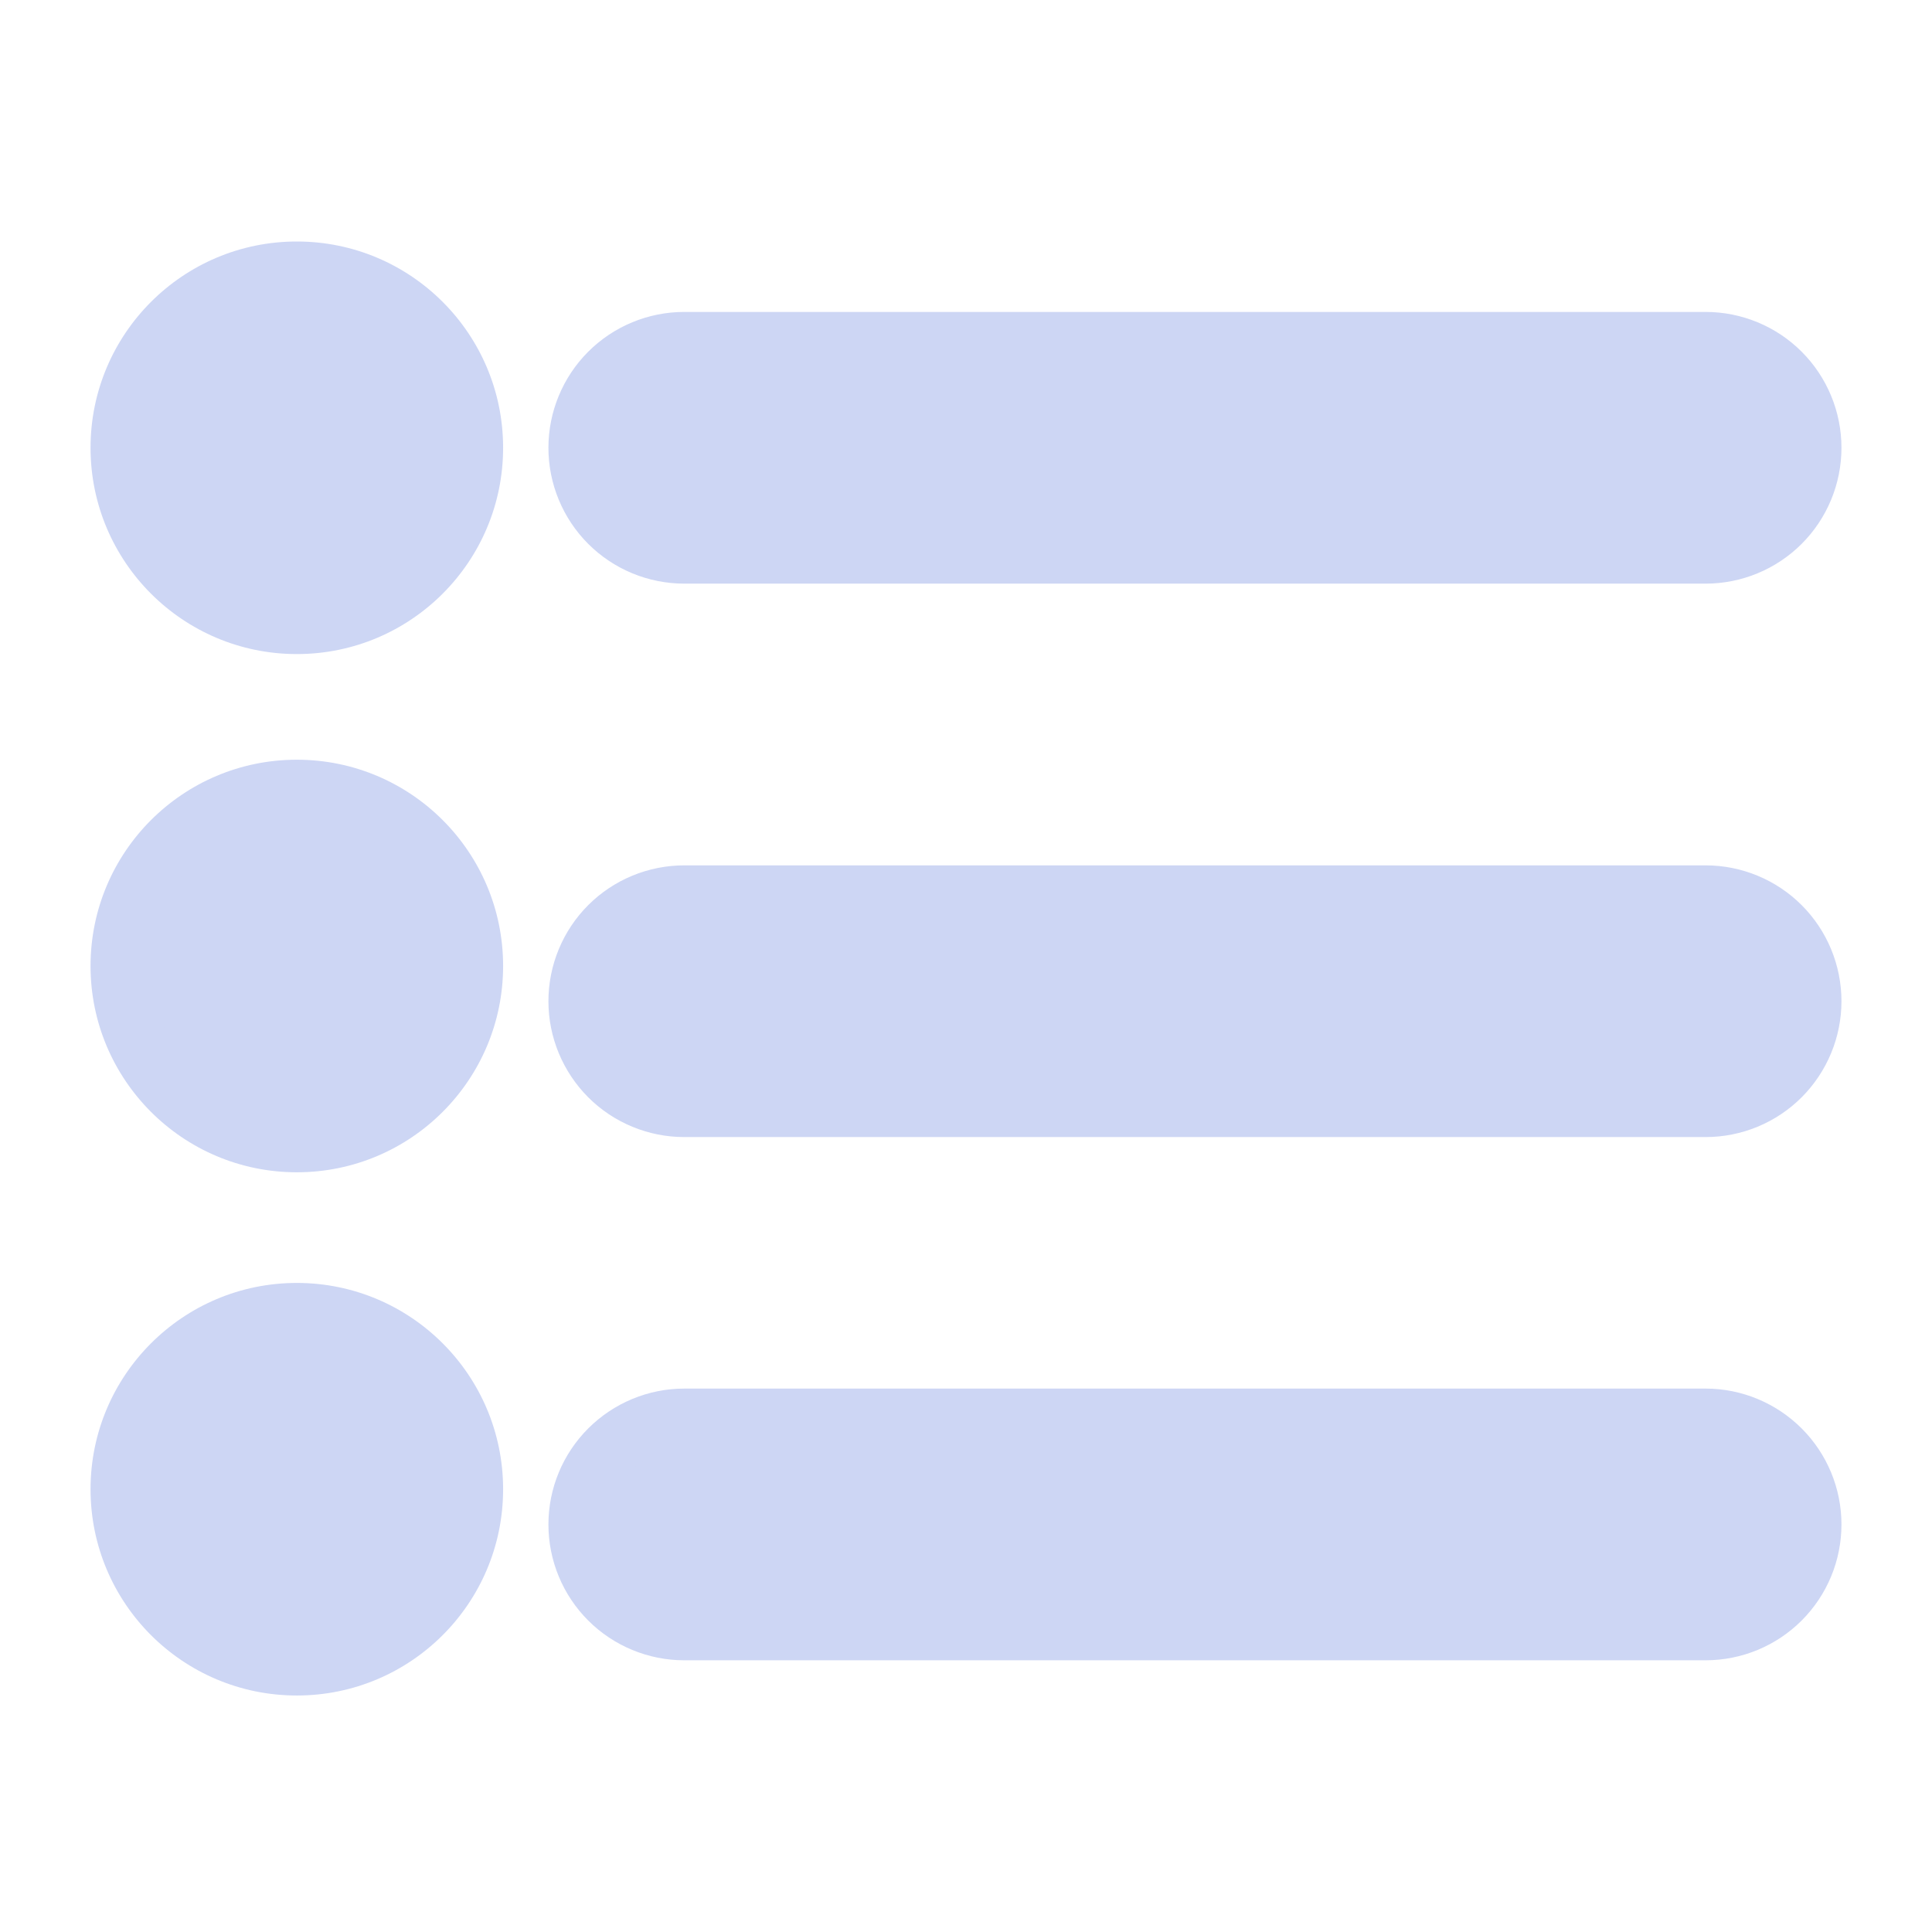 <svg width="22" height="22" viewBox="0 0 22 22" fill="none" xmlns="http://www.w3.org/2000/svg">
<path fill-rule="evenodd" clip-rule="evenodd" d="M5.385 5.099C5.385 6.206 4.488 7.104 3.38 7.104C2.273 7.104 1.375 6.206 1.375 5.099C1.375 3.991 2.273 3.094 3.38 3.094C4.488 3.094 5.385 3.991 5.385 5.099ZM19.422 6.302H7.792C7.473 6.302 7.167 6.176 6.941 5.95C6.715 5.724 6.589 5.418 6.589 5.099C6.589 4.78 6.715 4.474 6.941 4.248C7.167 4.023 7.473 3.896 7.792 3.896H19.422C19.741 3.896 20.047 4.023 20.273 4.248C20.498 4.474 20.625 4.78 20.625 5.099C20.625 5.418 20.498 5.724 20.273 5.95C20.047 6.176 19.741 6.302 19.422 6.302ZM7.792 10.198H19.422C19.741 10.198 20.047 10.324 20.273 10.55C20.498 10.776 20.625 11.082 20.625 11.401C20.625 11.72 20.498 12.026 20.273 12.252C20.047 12.477 19.741 12.604 19.422 12.604H7.792C7.473 12.604 7.167 12.477 6.941 12.252C6.715 12.026 6.589 11.72 6.589 11.401C6.589 11.082 6.715 10.776 6.941 10.55C7.167 10.324 7.473 10.198 7.792 10.198ZM19.422 16.156H7.792C7.473 16.156 7.167 16.283 6.941 16.509C6.715 16.734 6.589 17.04 6.589 17.359C6.589 17.678 6.715 17.985 6.941 18.21C7.167 18.436 7.473 18.562 7.792 18.562H19.422C19.741 18.562 20.047 18.436 20.273 18.21C20.498 17.985 20.625 17.678 20.625 17.359C20.625 17.04 20.498 16.734 20.273 16.509C20.047 16.283 19.741 16.156 19.422 16.156ZM3.38 13.005C4.488 13.005 5.385 12.107 5.385 11C5.385 9.892 4.488 8.995 3.38 8.995C2.273 8.995 1.375 9.892 1.375 11C1.375 12.107 2.273 13.005 3.38 13.005ZM5.385 16.958C5.385 18.066 4.488 18.963 3.38 18.963C2.273 18.963 1.375 18.066 1.375 16.958C1.375 15.851 2.273 14.953 3.38 14.953C4.488 14.953 5.385 15.851 5.385 16.958Z" fill="url(#paint0_linear_451_2288)"/>
<path d="M3.38 7.448C4.678 7.448 5.729 6.396 5.729 5.099H5.042C5.042 6.017 4.298 6.76 3.38 6.76V7.448ZM1.031 5.099C1.031 6.396 2.083 7.448 3.38 7.448V6.76C2.463 6.76 1.719 6.017 1.719 5.099H1.031ZM3.38 2.75C2.083 2.75 1.031 3.802 1.031 5.099H1.719C1.719 4.181 2.463 3.438 3.38 3.438V2.75ZM5.729 5.099C5.729 3.802 4.678 2.75 3.38 2.75V3.438C4.298 3.438 5.042 4.181 5.042 5.099H5.729ZM7.792 6.646H19.422V5.959H7.792V6.646ZM6.698 6.193C6.988 6.483 7.382 6.646 7.792 6.646V5.959C7.564 5.959 7.345 5.868 7.184 5.707L6.698 6.193ZM6.245 5.099C6.245 5.509 6.408 5.903 6.698 6.193L7.184 5.707C7.023 5.546 6.932 5.327 6.932 5.099H6.245ZM6.698 4.005C6.408 4.295 6.245 4.689 6.245 5.099H6.932C6.932 4.871 7.023 4.653 7.184 4.492L6.698 4.005ZM7.792 3.552C7.382 3.552 6.988 3.715 6.698 4.005L7.184 4.492C7.345 4.33 7.564 4.24 7.792 4.24V3.552ZM19.422 3.552H7.792V4.24H19.422V3.552ZM20.516 4.005C20.226 3.715 19.832 3.552 19.422 3.552V4.24C19.65 4.24 19.869 4.33 20.03 4.492L20.516 4.005ZM20.969 5.099C20.969 4.689 20.806 4.295 20.516 4.005L20.03 4.492C20.191 4.653 20.281 4.871 20.281 5.099H20.969ZM20.516 6.193C20.806 5.903 20.969 5.509 20.969 5.099H20.281C20.281 5.327 20.191 5.546 20.03 5.707L20.516 6.193ZM19.422 6.646C19.832 6.646 20.226 6.483 20.516 6.193L20.03 5.707C19.869 5.868 19.65 5.959 19.422 5.959V6.646ZM19.422 9.854H7.792V10.541H19.422V9.854ZM20.516 10.307C20.226 10.017 19.832 9.854 19.422 9.854V10.541C19.65 10.541 19.869 10.632 20.03 10.793L20.516 10.307ZM20.969 11.401C20.969 10.991 20.806 10.597 20.516 10.307L20.03 10.793C20.191 10.954 20.281 11.173 20.281 11.401H20.969ZM20.516 12.495C20.806 12.204 20.969 11.811 20.969 11.401H20.281C20.281 11.629 20.191 11.847 20.03 12.008L20.516 12.495ZM19.422 12.948C19.832 12.948 20.226 12.785 20.516 12.495L20.03 12.008C19.869 12.17 19.65 12.26 19.422 12.26V12.948ZM7.792 12.948H19.422V12.26H7.792V12.948ZM6.698 12.495C6.988 12.785 7.382 12.948 7.792 12.948V12.26C7.564 12.26 7.345 12.17 7.184 12.008L6.698 12.495ZM6.245 11.401C6.245 11.811 6.408 12.204 6.698 12.495L7.184 12.008C7.023 11.847 6.932 11.629 6.932 11.401H6.245ZM6.698 10.307C6.408 10.597 6.245 10.991 6.245 11.401H6.932C6.932 11.173 7.023 10.954 7.184 10.793L6.698 10.307ZM7.792 9.854C7.382 9.854 6.988 10.017 6.698 10.307L7.184 10.793C7.345 10.632 7.564 10.541 7.792 10.541V9.854ZM7.792 16.5H19.422V15.812H7.792V16.5ZM7.184 16.752C7.345 16.59 7.564 16.5 7.792 16.5V15.812C7.382 15.812 6.988 15.976 6.698 16.266L7.184 16.752ZM6.932 17.359C6.932 17.131 7.023 16.913 7.184 16.752L6.698 16.266C6.408 16.556 6.245 16.949 6.245 17.359H6.932ZM7.184 17.967C7.023 17.806 6.932 17.587 6.932 17.359H6.245C6.245 17.77 6.408 18.163 6.698 18.453L7.184 17.967ZM7.792 18.219C7.564 18.219 7.345 18.128 7.184 17.967L6.698 18.453C6.988 18.743 7.382 18.906 7.792 18.906V18.219ZM19.422 18.219H7.792V18.906H19.422V18.219ZM20.03 17.967C19.868 18.128 19.65 18.219 19.422 18.219V18.906C19.832 18.906 20.226 18.743 20.516 18.453L20.03 17.967ZM20.281 17.359C20.281 17.587 20.191 17.806 20.03 17.967L20.516 18.453C20.806 18.163 20.969 17.77 20.969 17.359H20.281ZM20.03 16.752C20.191 16.913 20.281 17.131 20.281 17.359H20.969C20.969 16.949 20.806 16.556 20.516 16.266L20.03 16.752ZM19.422 16.5C19.65 16.5 19.868 16.59 20.03 16.752L20.516 16.266C20.226 15.976 19.832 15.812 19.422 15.812V16.5ZM5.042 11C5.042 11.917 4.298 12.661 3.38 12.661V13.349C4.678 13.349 5.729 12.297 5.729 11H5.042ZM3.38 9.338C4.298 9.338 5.042 10.082 5.042 11H5.729C5.729 9.702 4.678 8.651 3.38 8.651V9.338ZM1.719 11C1.719 10.082 2.463 9.338 3.38 9.338V8.651C2.083 8.651 1.031 9.702 1.031 11H1.719ZM3.38 12.661C2.463 12.661 1.719 11.917 1.719 11H1.031C1.031 12.297 2.083 13.349 3.38 13.349V12.661ZM3.38 19.307C4.678 19.307 5.729 18.256 5.729 16.958H5.042C5.042 17.876 4.298 18.62 3.38 18.62V19.307ZM1.031 16.958C1.031 18.256 2.083 19.307 3.38 19.307V18.62C2.463 18.62 1.719 17.876 1.719 16.958H1.031ZM3.38 14.609C2.083 14.609 1.031 15.661 1.031 16.958H1.719C1.719 16.041 2.463 15.297 3.38 15.297V14.609ZM5.729 16.958C5.729 15.661 4.678 14.609 3.38 14.609V15.297C4.298 15.297 5.042 16.041 5.042 16.958H5.729Z" fill="url(#paint1_linear_451_2288)"/>
<defs>
<linearGradient id="paint0_linear_451_2288" x1="20.625" y1="11.331" x2="6.269" y2="13.412" gradientUnits="userSpaceOnUse">
<stop stop-color="#cdd6f4"/>
<stop offset="1" stop-color="#cdd6f4"/>
</linearGradient>
<linearGradient id="paint1_linear_451_2288" x1="20.625" y1="11.331" x2="6.269" y2="13.412" gradientUnits="userSpaceOnUse">
<stop stop-color="#cdd6f4"/>
<stop offset="1" stop-color="#cdd6f4"/>
</linearGradient>
</defs>
</svg>
